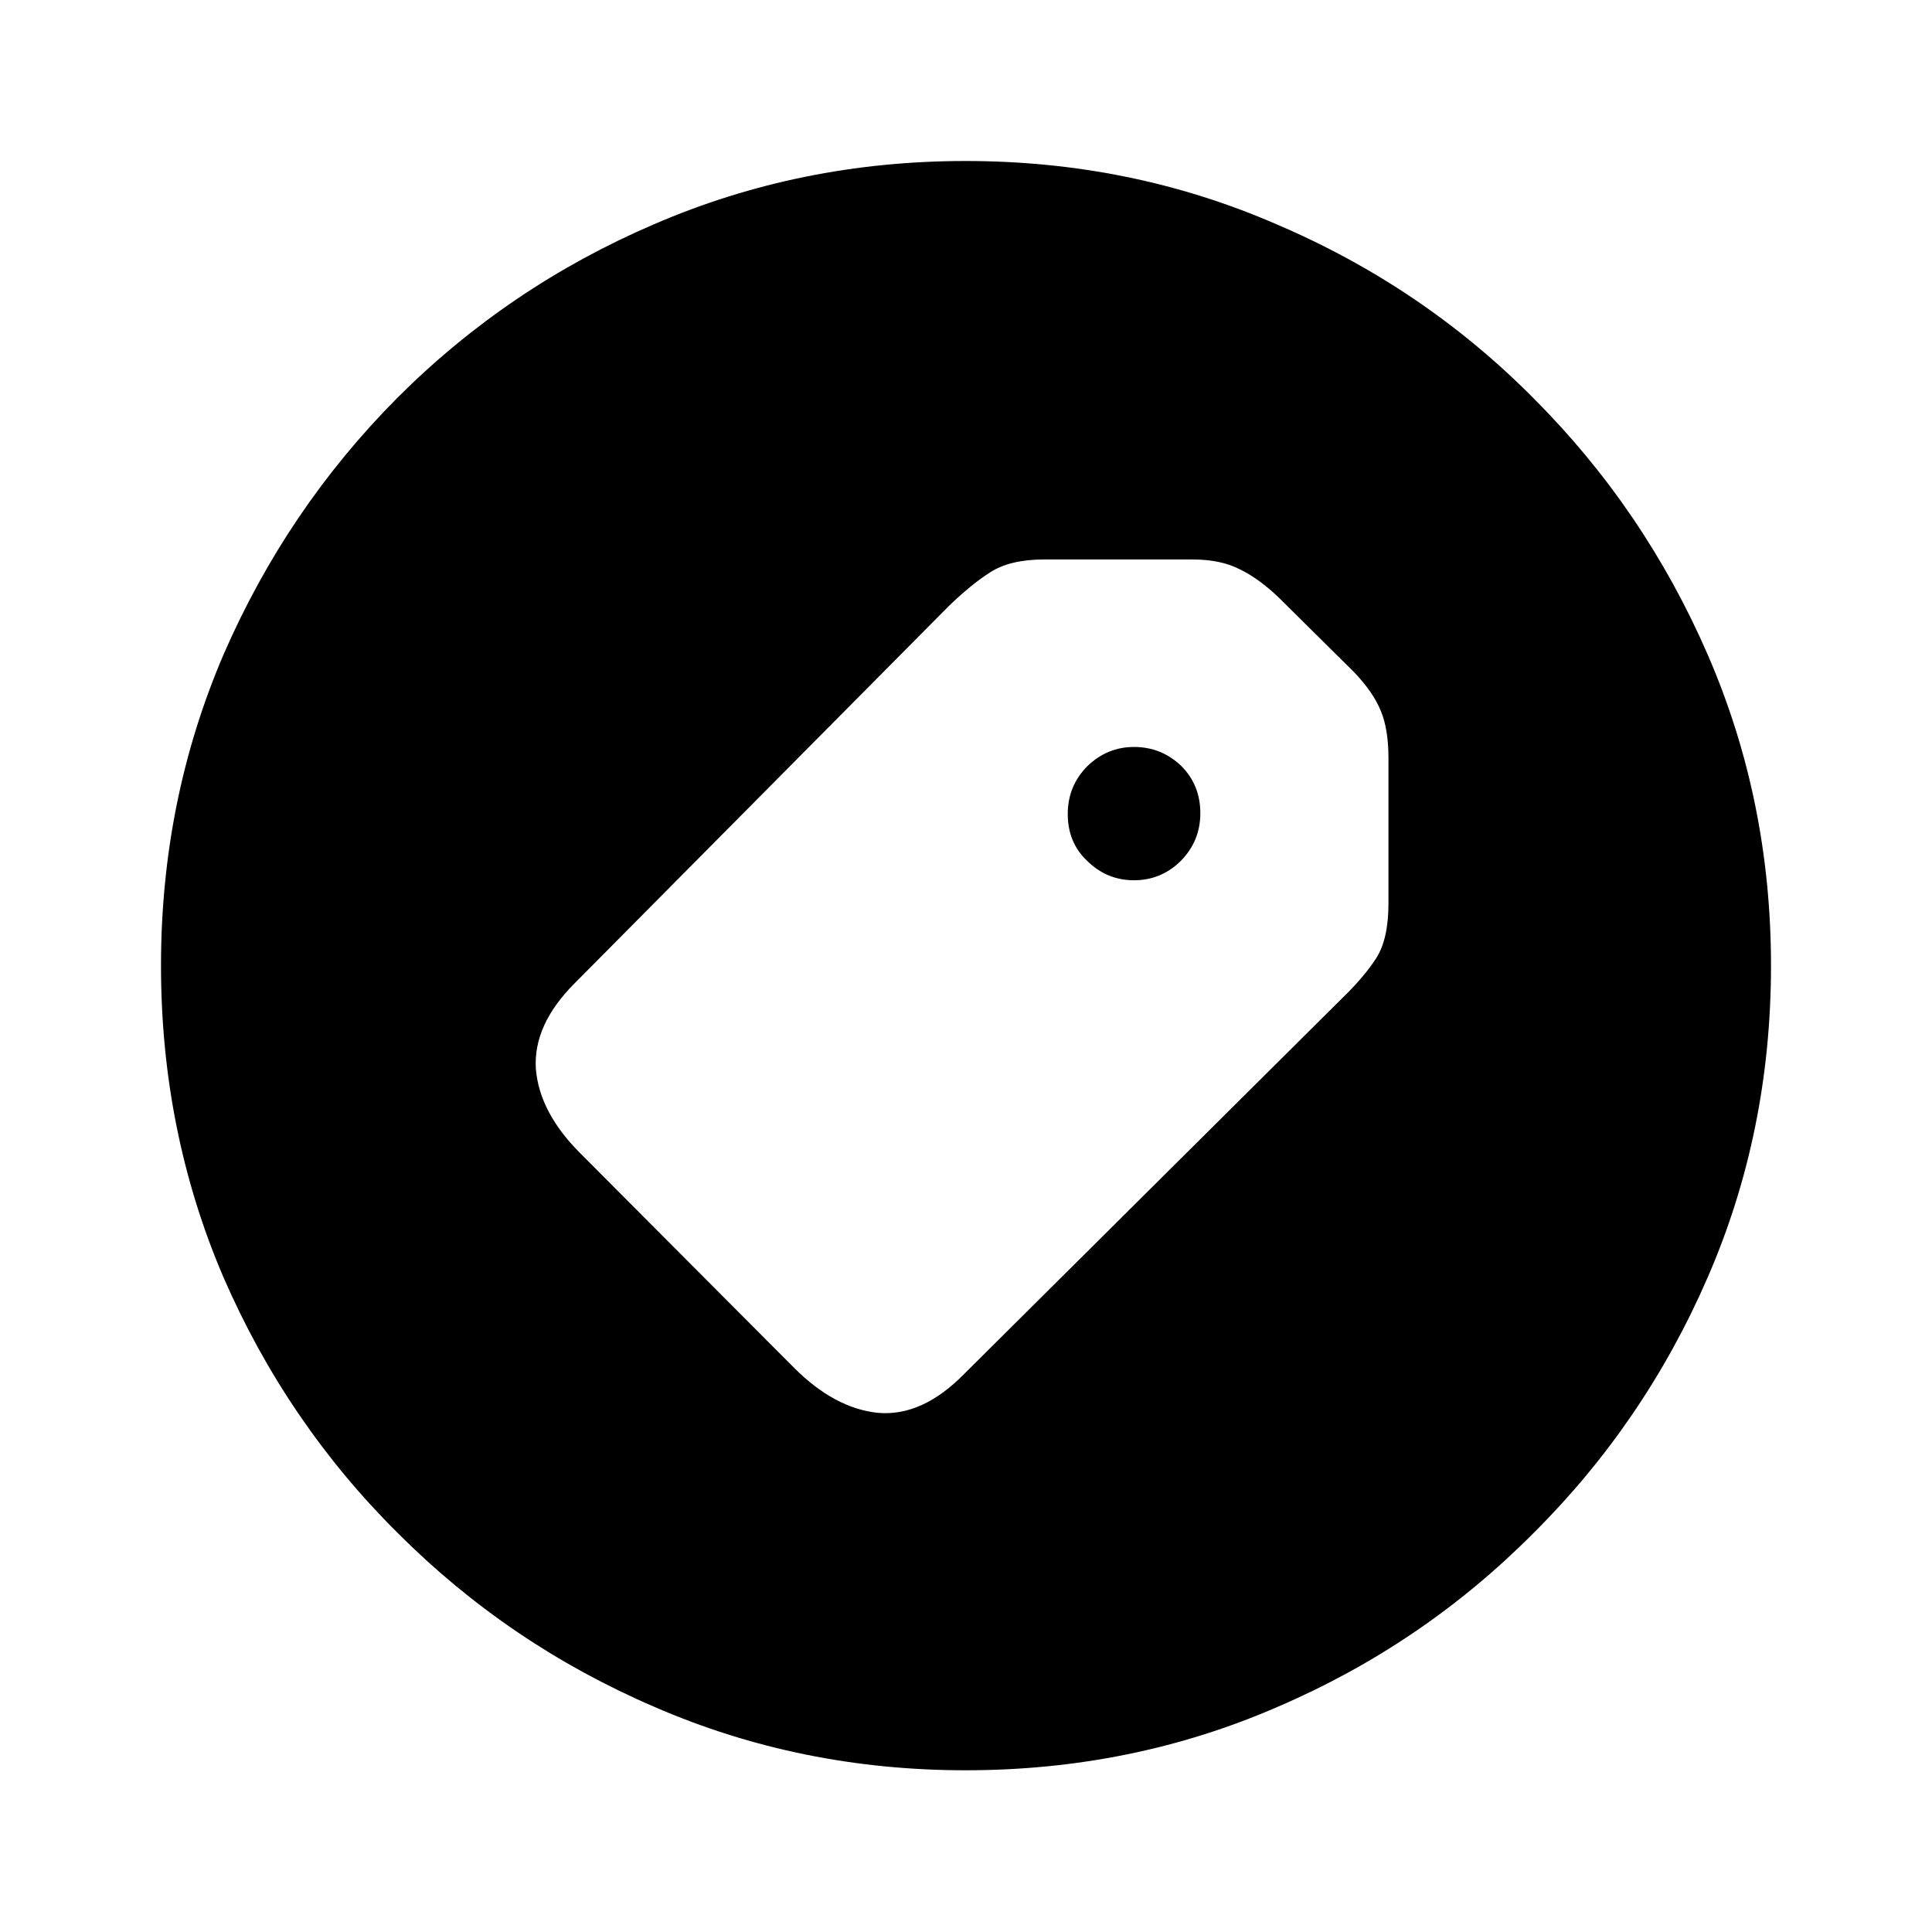 <svg width="24" height="24" viewBox="0 0 24 24" fill="none" xmlns="http://www.w3.org/2000/svg">
<path d="M11.995 21.991C10.626 21.991 9.339 21.729 8.133 21.205C6.928 20.688 5.865 19.968 4.944 19.047C4.022 18.132 3.3 17.072 2.776 15.867C2.259 14.661 2 13.371 2 11.995C2 10.626 2.259 9.339 2.776 8.133C3.3 6.928 4.019 5.865 4.934 4.944C5.856 4.022 6.919 3.303 8.124 2.786C9.336 2.262 10.626 2 11.995 2C13.365 2 14.652 2.262 15.857 2.786C17.069 3.303 18.132 4.022 19.047 4.944C19.968 5.865 20.691 6.928 21.214 8.133C21.738 9.339 22 10.626 22 11.995C22 13.371 21.738 14.661 21.214 15.867C20.691 17.072 19.968 18.132 19.047 19.047C18.132 19.968 17.072 20.688 15.867 21.205C14.661 21.729 13.371 21.991 11.995 21.991ZM9.866 16.993C10.2 17.327 10.547 17.514 10.907 17.551C11.273 17.583 11.629 17.422 11.976 17.069L16.671 12.402C16.854 12.226 16.996 12.058 17.097 11.901C17.198 11.743 17.248 11.516 17.248 11.219V9.421C17.248 9.181 17.217 8.985 17.154 8.834C17.091 8.676 16.977 8.512 16.813 8.342L15.886 7.424C15.721 7.266 15.56 7.149 15.403 7.073C15.245 6.991 15.049 6.95 14.816 6.95H12.97C12.686 6.95 12.462 7.004 12.298 7.111C12.14 7.212 11.97 7.351 11.787 7.528L7.14 12.213C6.793 12.56 6.632 12.916 6.657 13.283C6.688 13.642 6.871 13.989 7.206 14.324L9.866 16.993ZM13.5 10.689C13.342 10.538 13.264 10.345 13.264 10.112C13.264 9.878 13.346 9.679 13.51 9.515C13.674 9.358 13.866 9.279 14.087 9.279C14.314 9.279 14.51 9.358 14.674 9.515C14.832 9.673 14.911 9.869 14.911 10.102C14.911 10.329 14.832 10.525 14.674 10.689C14.51 10.853 14.314 10.935 14.087 10.935C13.86 10.935 13.664 10.853 13.5 10.689Z" fill="black"/>
</svg>
